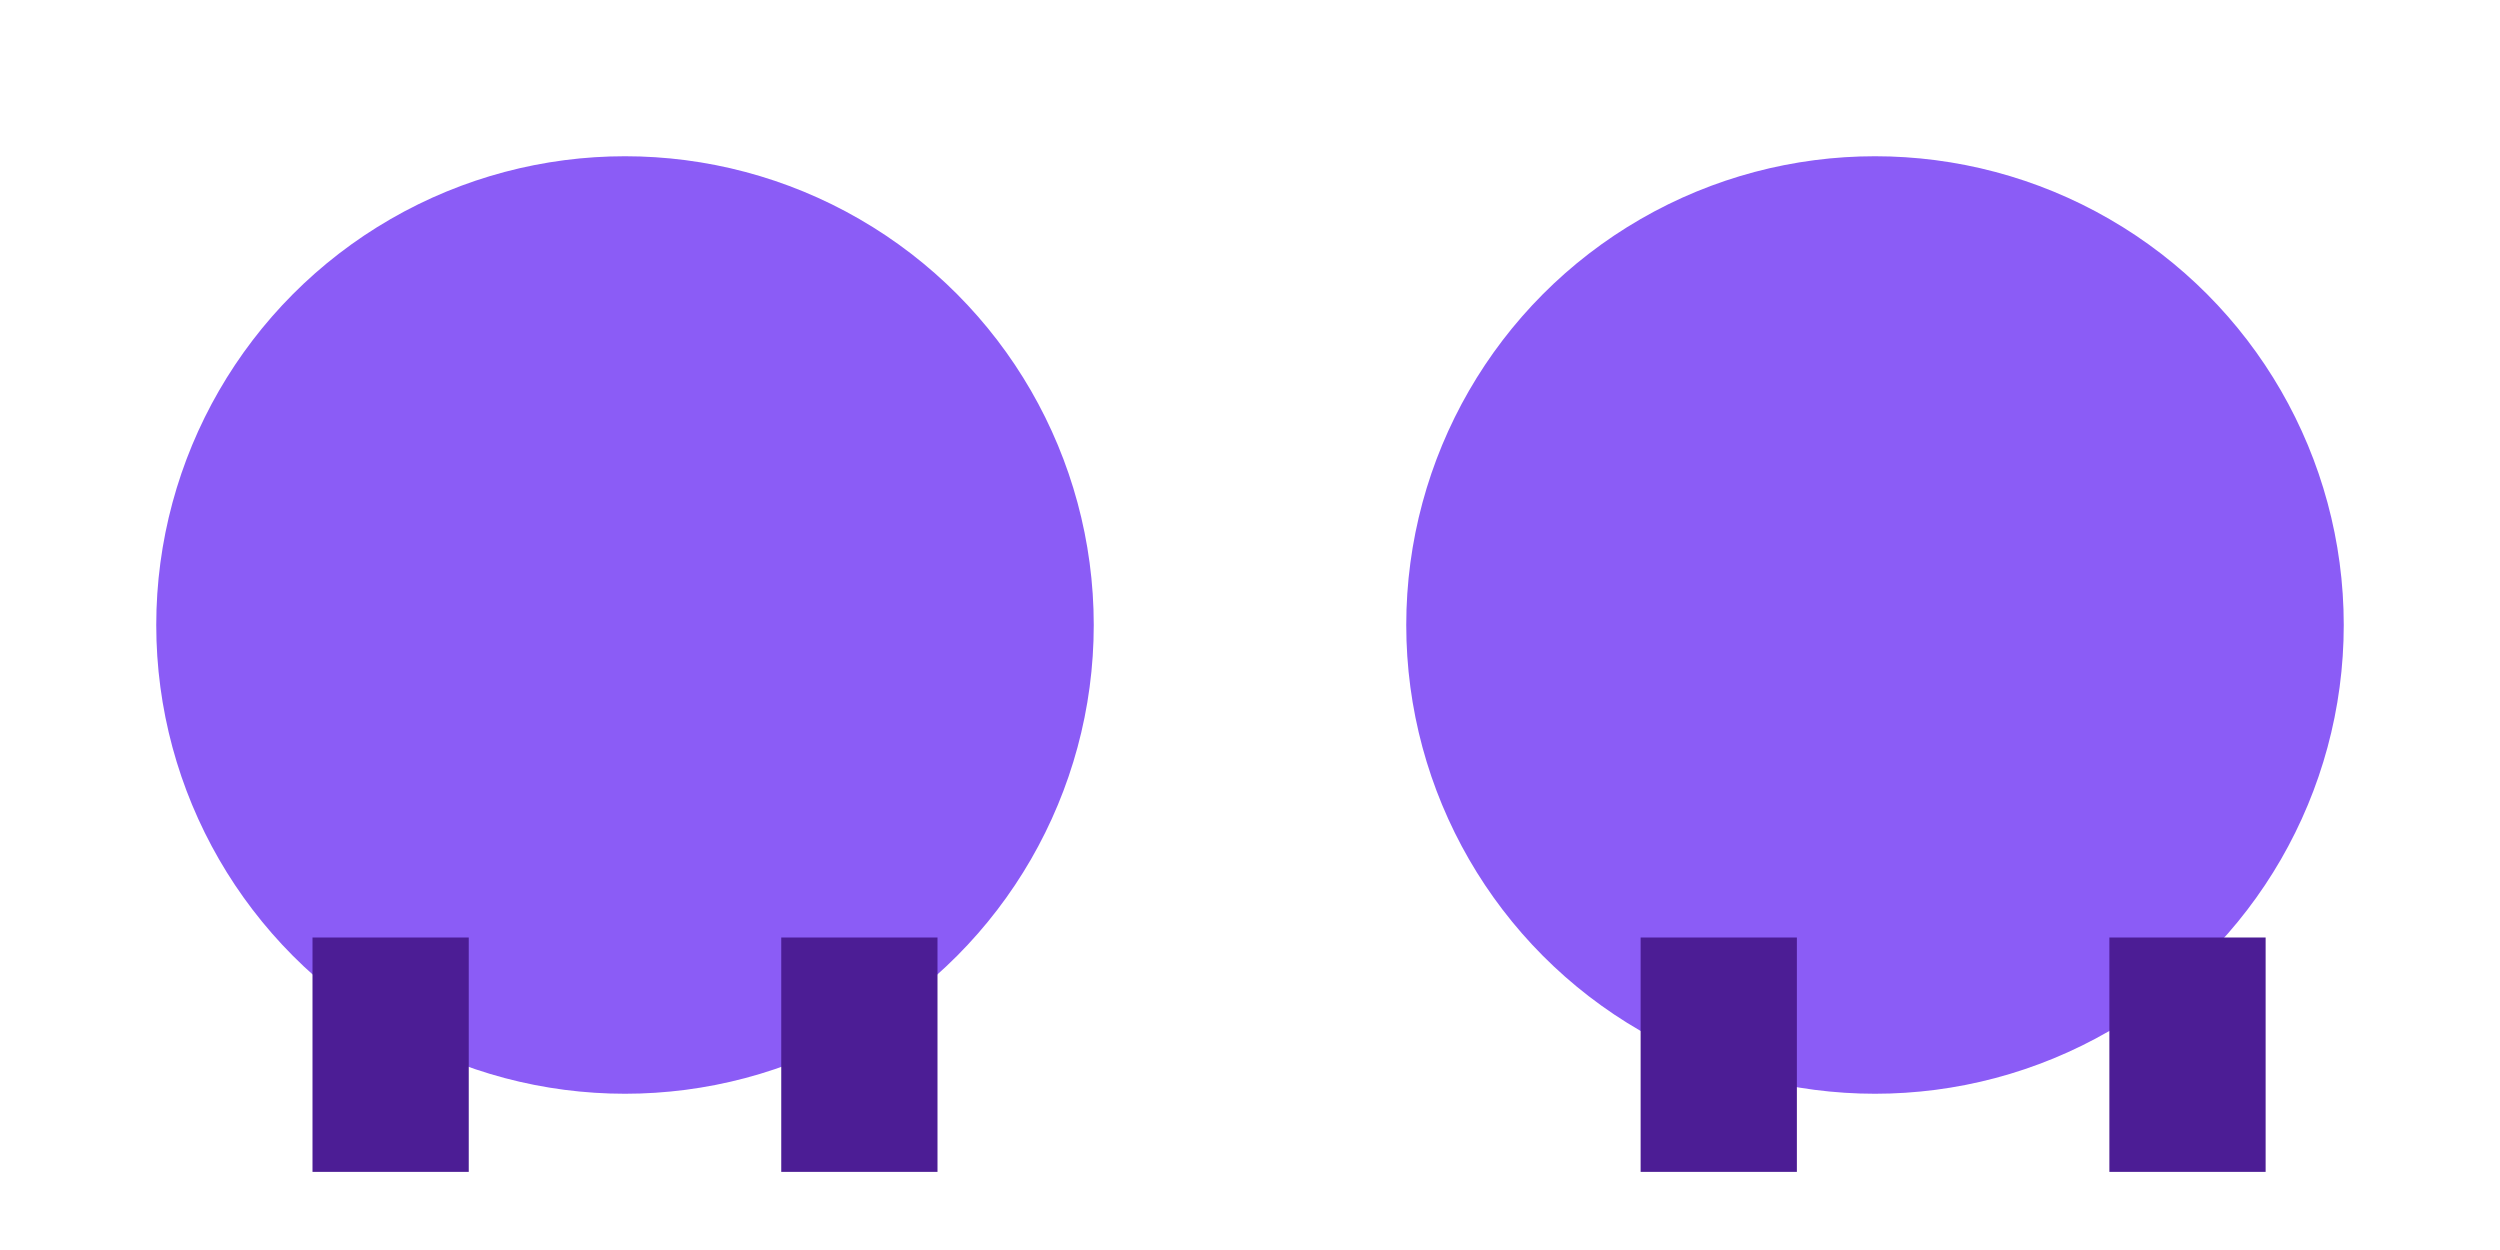 <svg xmlns="http://www.w3.org/2000/svg" width="32" height="16">
  <g transform="translate(0,0)">
    <circle cx="8" cy="8" r="6" fill="#8b5cf6"/>
    <rect x="4" y="12" width="2" height="3" fill="#4c1d95"/>
    <rect x="10" y="12" width="2" height="3" fill="#4c1d95"/>
  </g>
  <g transform="translate(16,0)">
    <circle cx="8" cy="8" r="6" fill="#8b5cf6"/>
    <rect x="5" y="12" width="2" height="3" fill="#4c1d95"/>
    <rect x="11" y="12" width="2" height="3" fill="#4c1d95"/>
  </g>
</svg>
